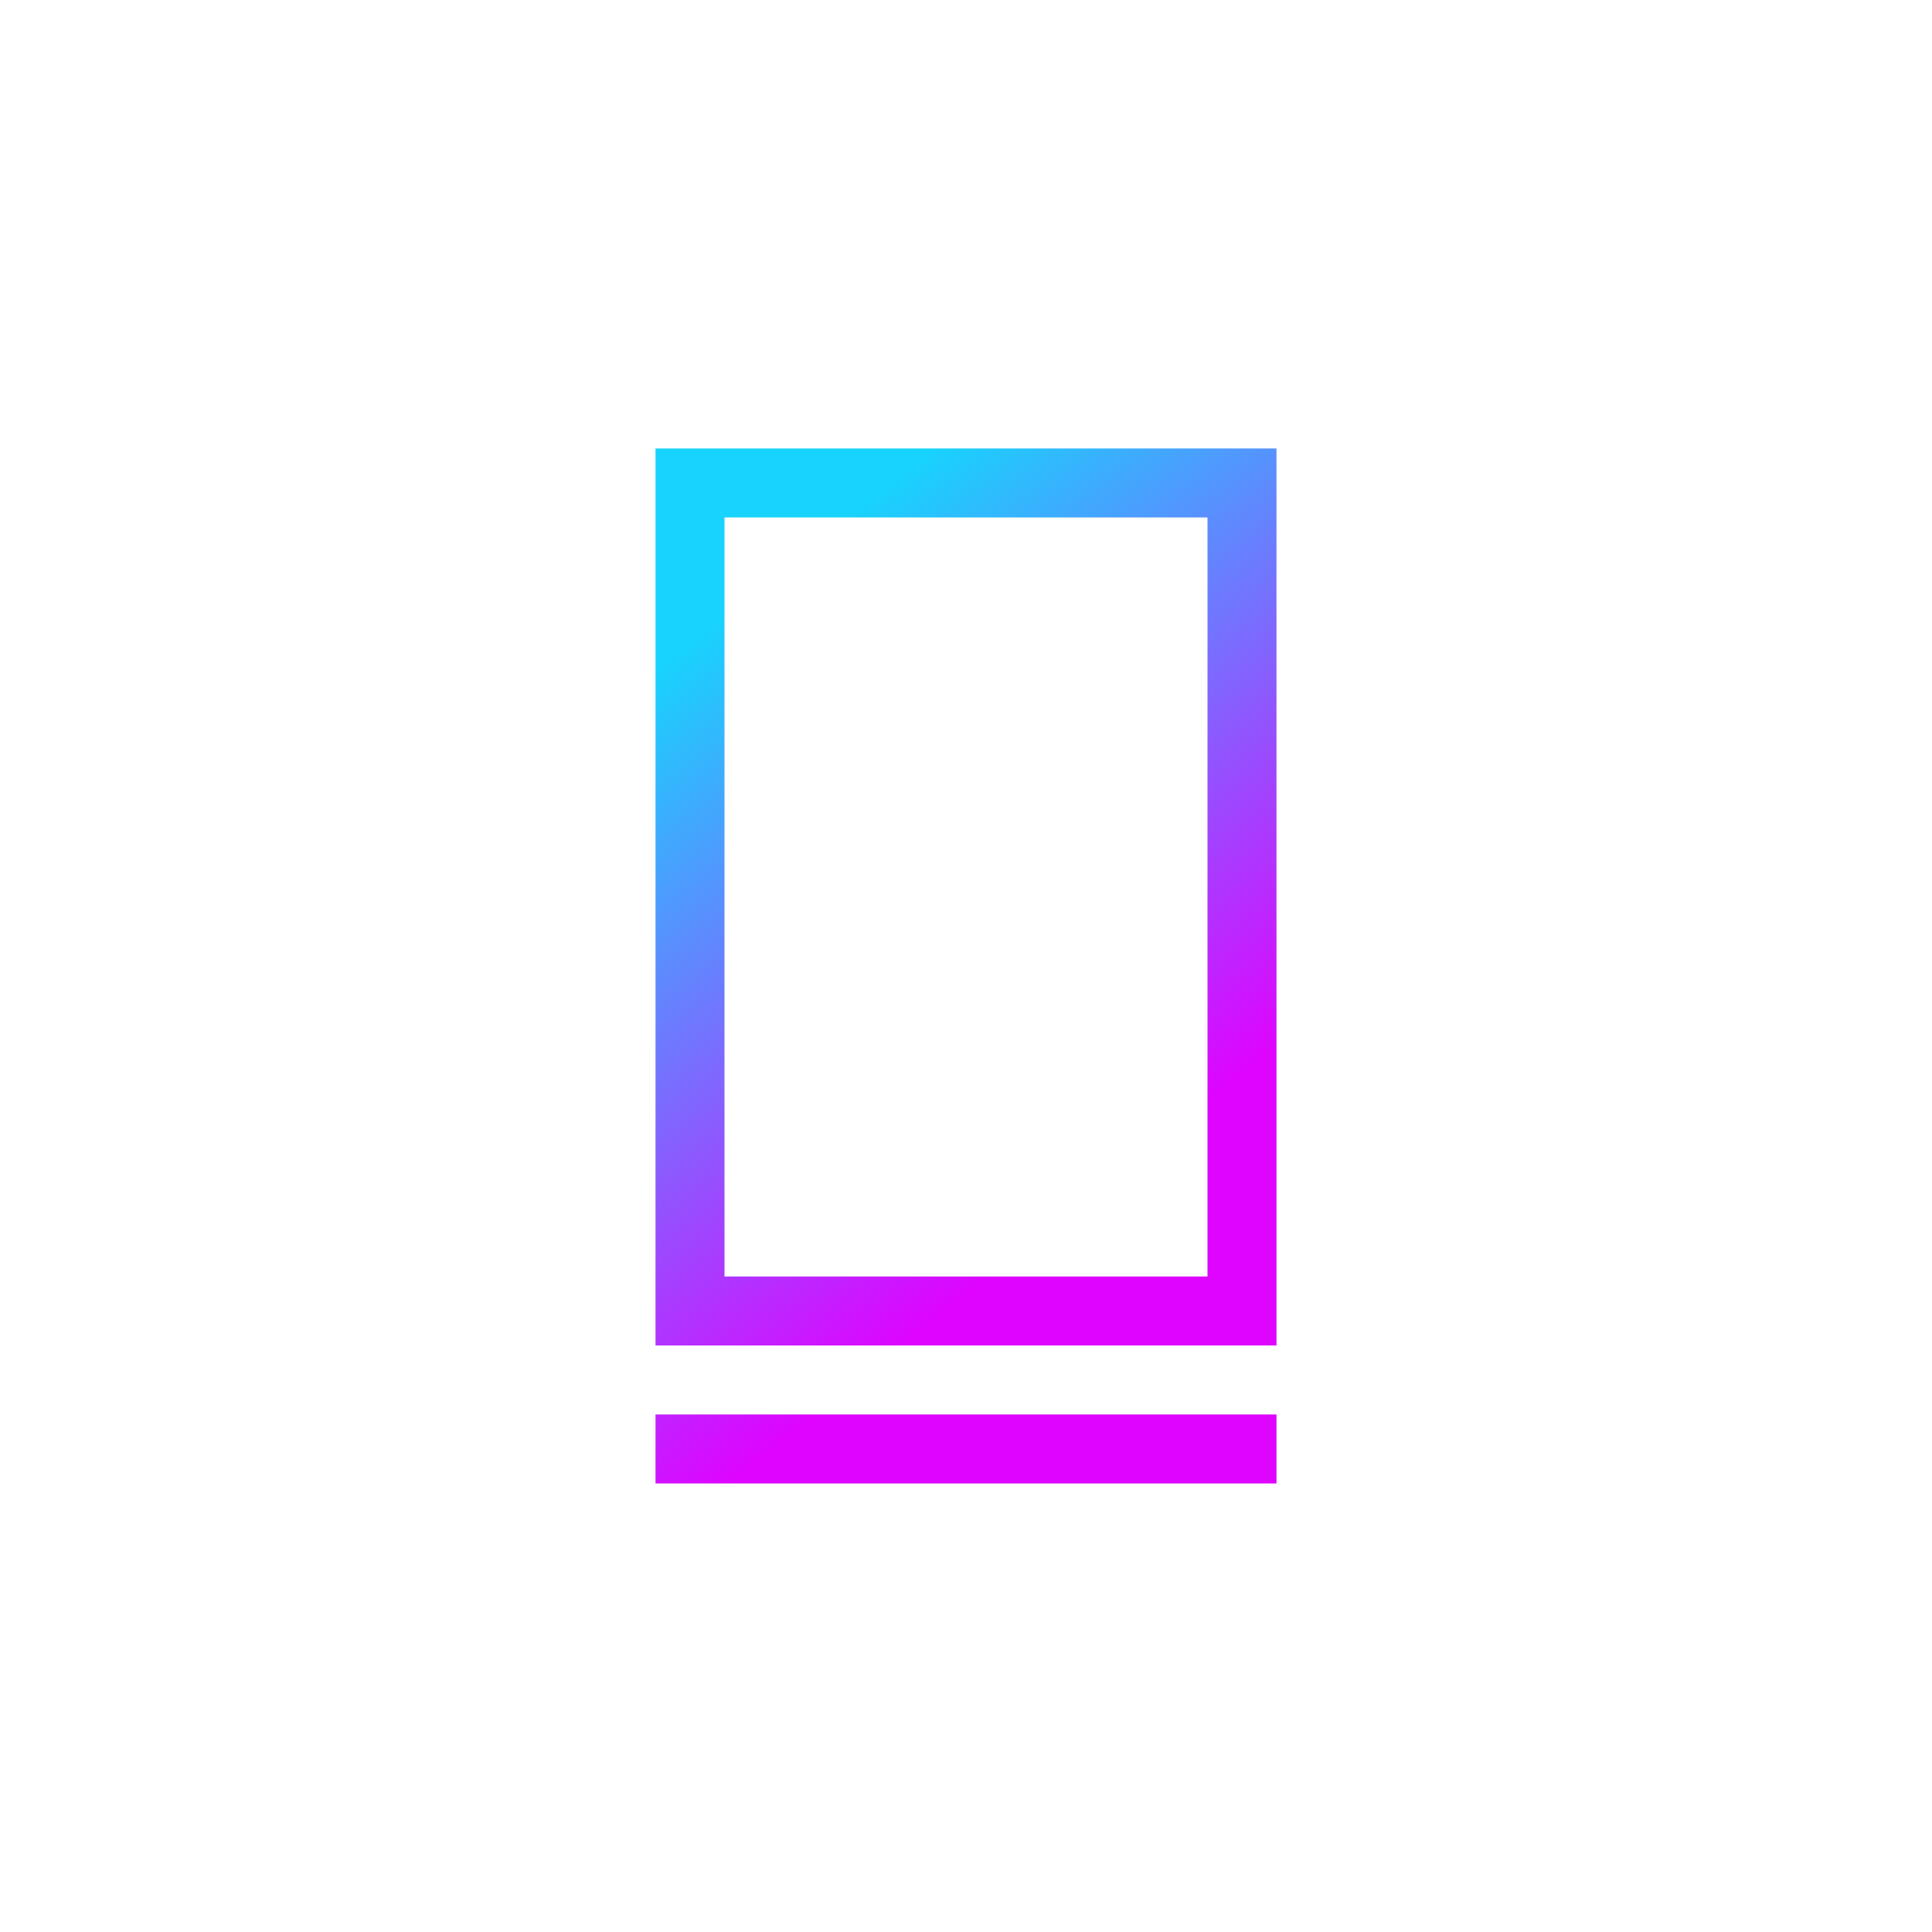 <svg width="24" height="24" viewBox="0 0 24 24" fill="none" xmlns="http://www.w3.org/2000/svg">
<path d="M15.857 17.571V18.428H8.143V17.571H15.857ZM15.857 5.571V16.714H8.143V5.571H15.857ZM15 6.428H9V15.857H15V6.428Z" fill="url(#paint0_linear_59_69586)"/>
<defs>
<linearGradient id="paint0_linear_59_69586" x1="10.873" y1="6.146" x2="16.161" y2="12.771" gradientUnits="userSpaceOnUse">
<stop stop-color="#18D3FD"/>
<stop offset="1" stop-color="#DE04FF"/>
</linearGradient>
</defs>
</svg>
